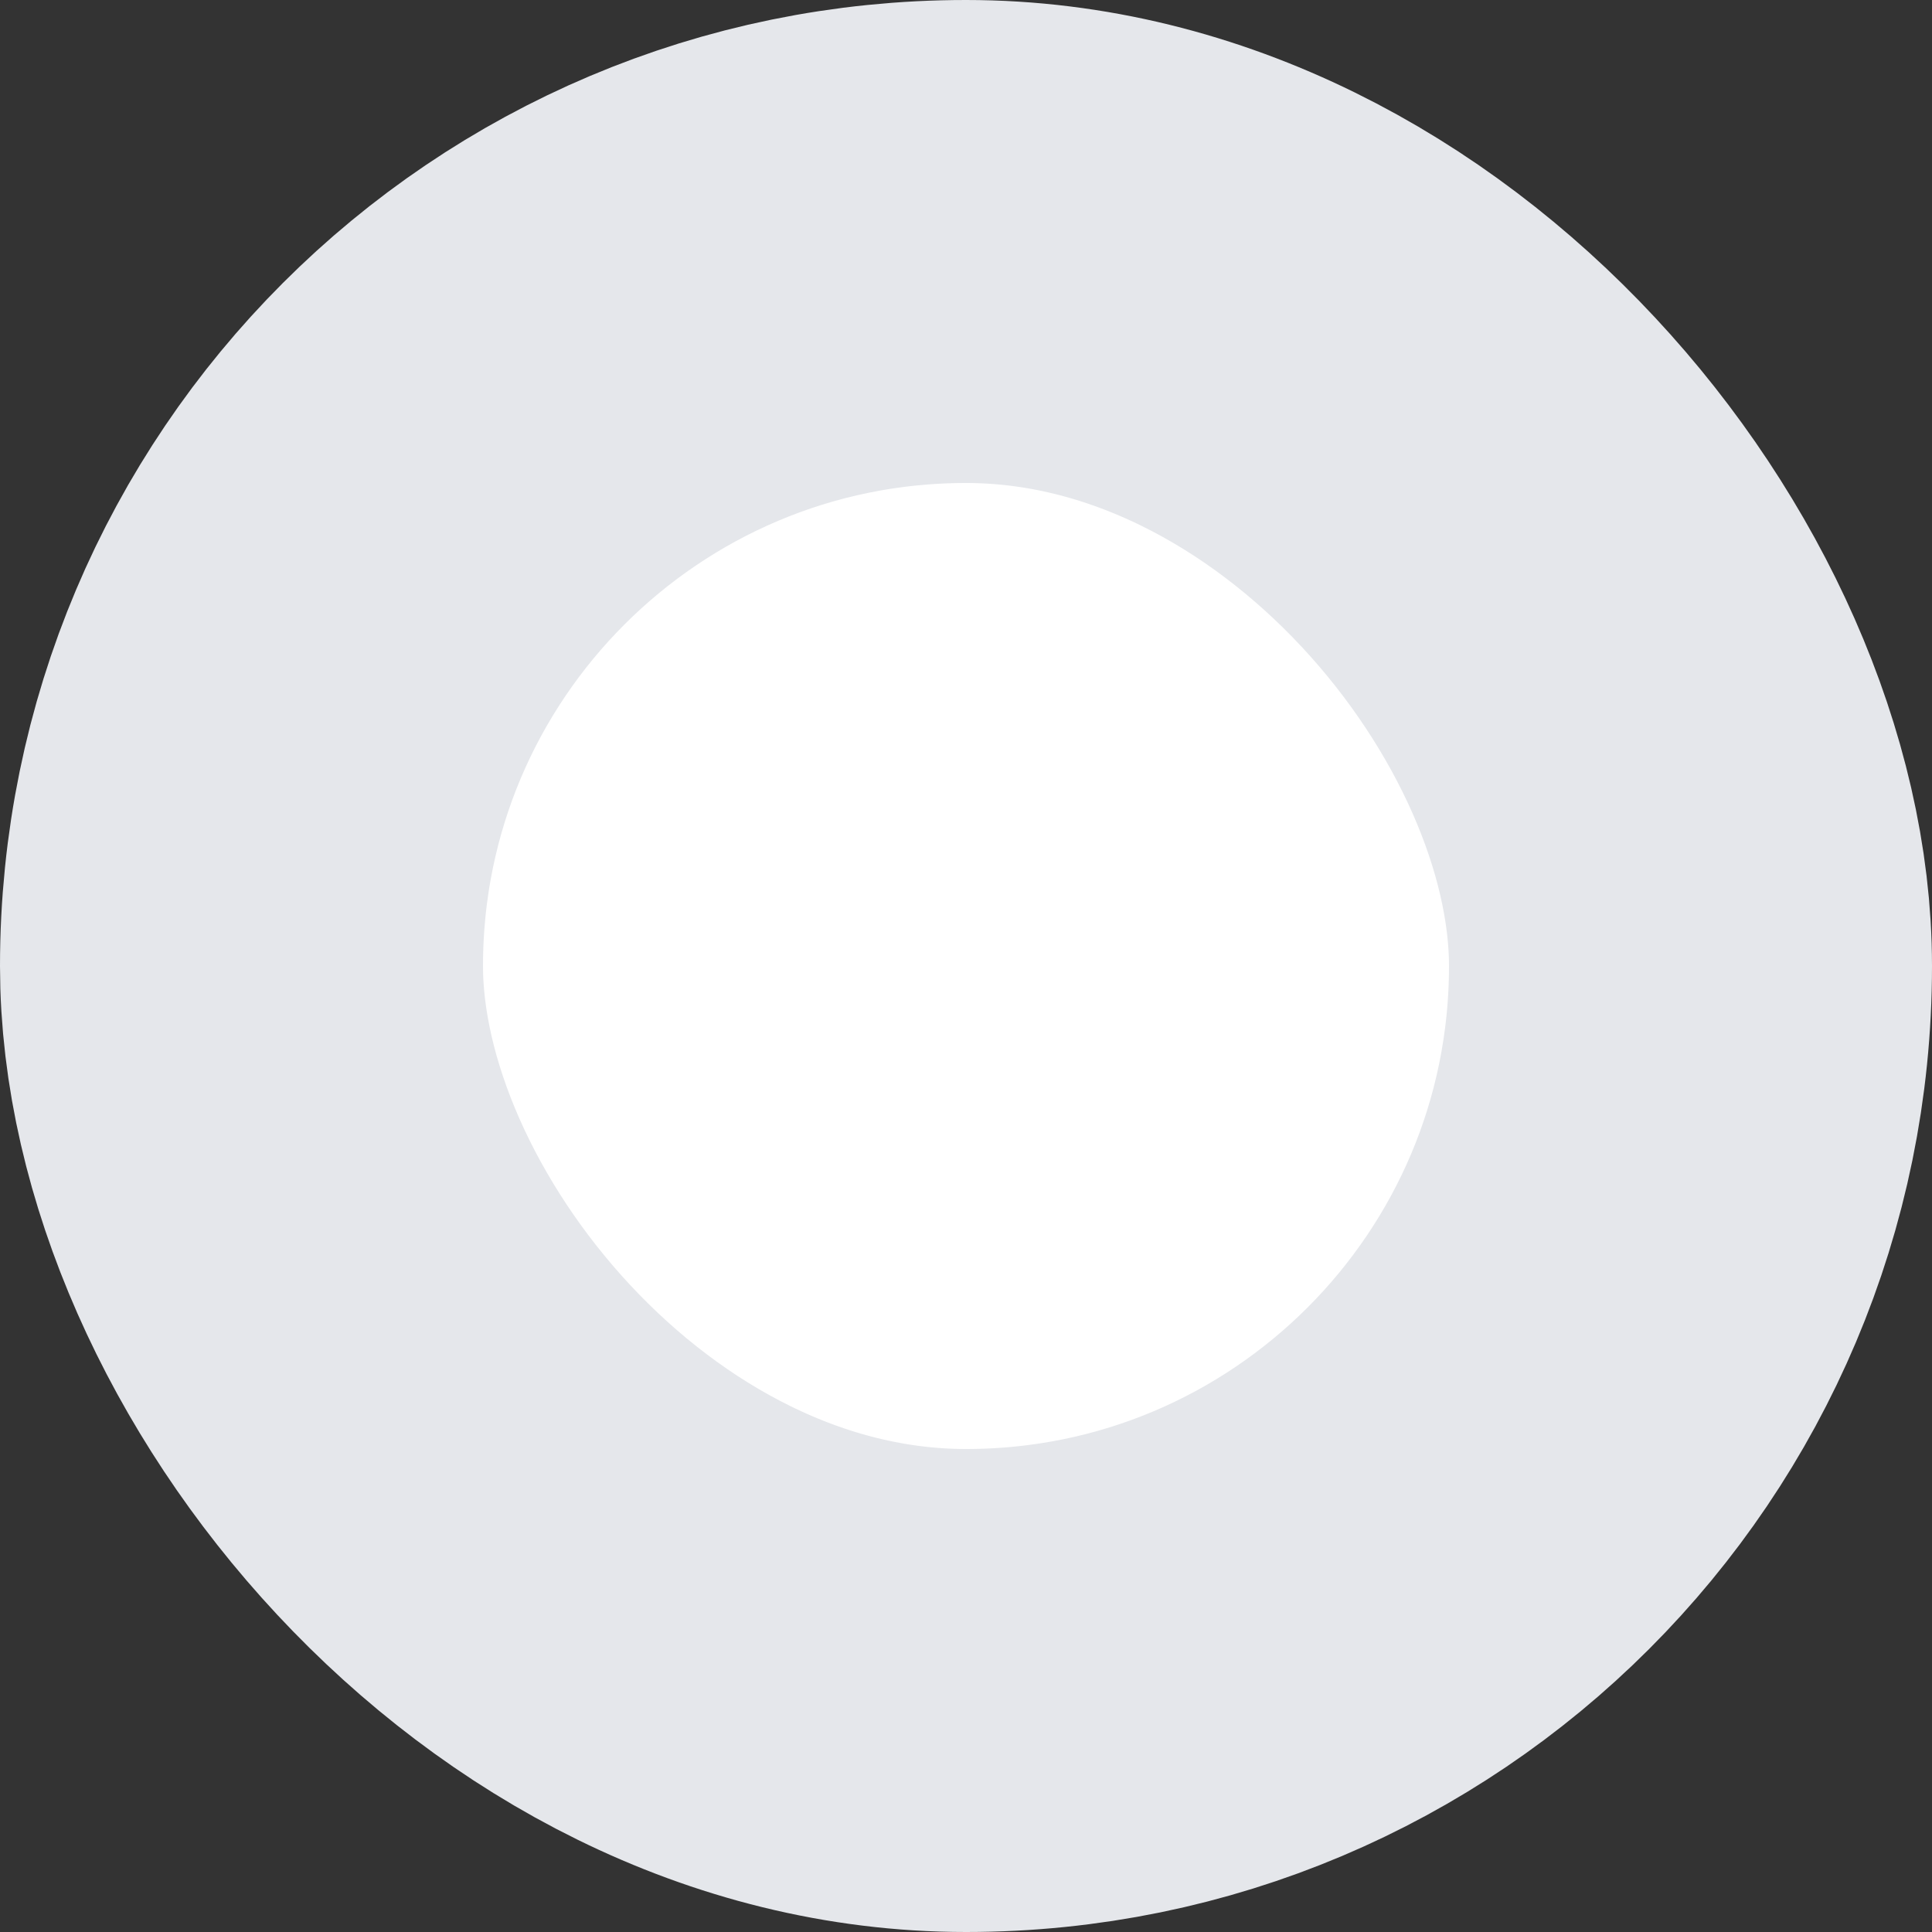 <svg xmlns="http://www.w3.org/2000/svg" width="8" height="8" viewBox="0 0 8 8" fill="none"><rect x="0" y="0" width="8" height="8" fill="#333333" stroke="none"/><rect x="1" y="1" width="6" height="6" rx="3" fill="white" stroke="#E5E7EB" stroke-width="2"></rect></svg>